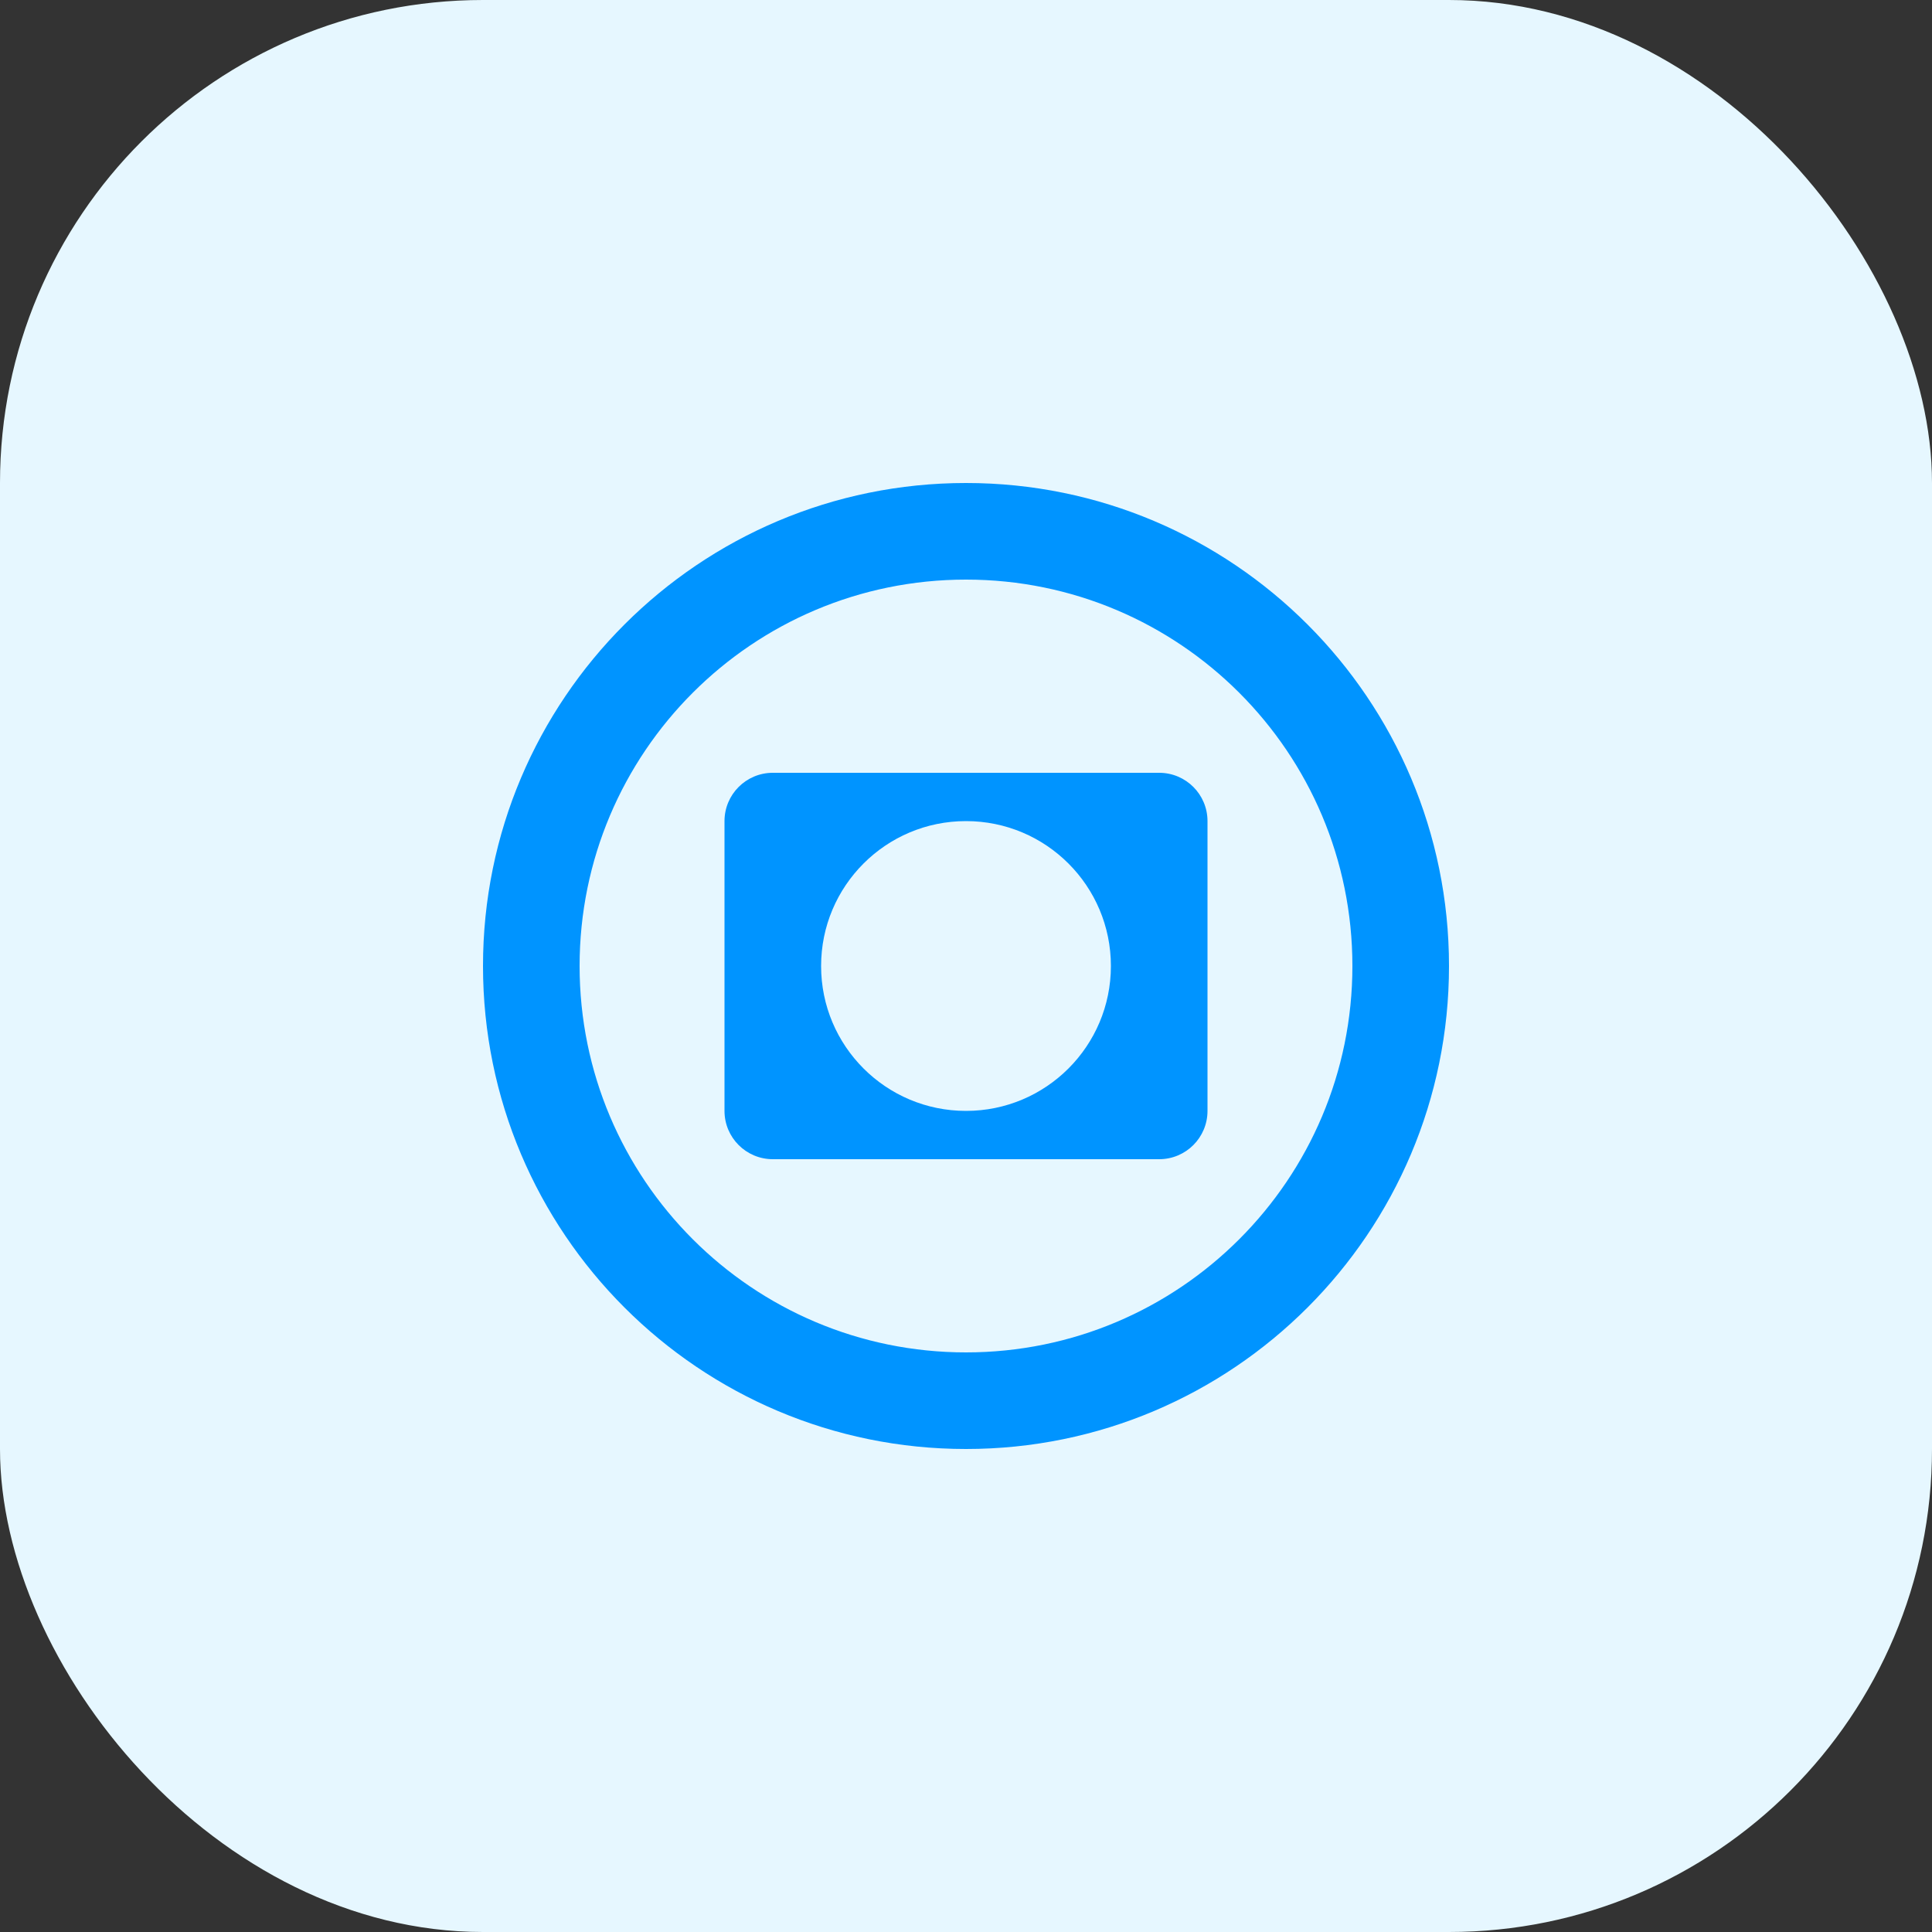 <svg width="48" height="48" viewBox="0 0 48 48" fill="none" xmlns="http://www.w3.org/2000/svg">
  <rect x="0" y="0" width="48" height="48" fill="#333333" stroke="none"/>
  <rect width="48" height="48" rx="12" fill="#E6F7FF"/>
  <path d="M24 12C17.373 12 12 17.373 12 24C12 30.627 17.373 36 24 36C30.627 36 36 30.627 36 24C36 17.373 30.627 12 24 12ZM24 33.6C18.697 33.6 14.4 29.303 14.4 24C14.4 18.697 18.697 14.4 24 14.4C29.303 14.4 33.6 18.697 33.6 24C33.6 29.303 29.303 33.6 24 33.6Z" fill="#0094FF"/>
  <path d="M28.8 19.2H19.2C18.537 19.2 18 19.737 18 20.4V27.6C18 28.263 18.537 28.8 19.2 28.8H28.8C29.463 28.8 30 28.263 30 27.6V20.4C30 19.737 29.463 19.2 28.8 19.2ZM27.6 24C27.6 25.989 25.989 27.6 24 27.6C22.011 27.6 20.4 25.989 20.4 24C20.4 22.011 22.011 20.4 24 20.4C25.989 20.4 27.6 22.011 27.6 24Z" fill="#0094FF"/>
</svg> 